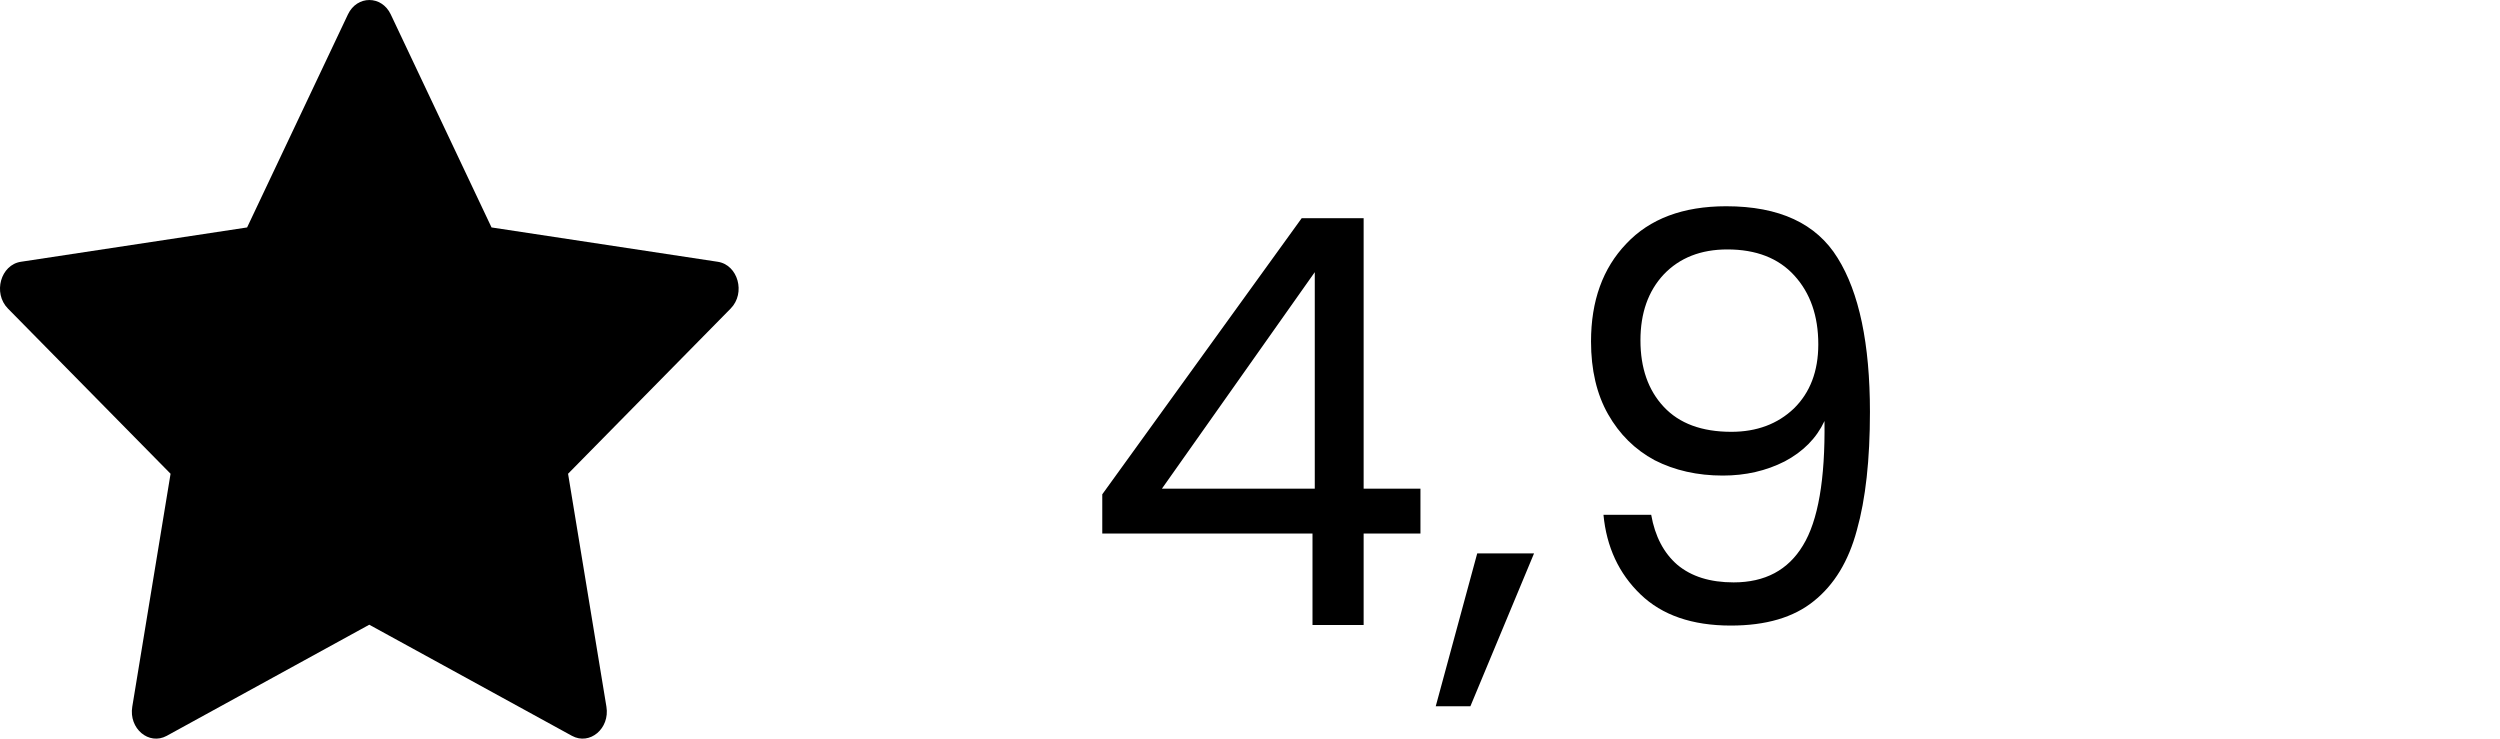 <svg width="44" height="13" viewBox="0 0 44 13" fill="none" xmlns="http://www.w3.org/2000/svg">
<path d="M19.4 9.39V8.7L22.91 3.84H24V8.6H25V9.39H24V11H23.1V9.39H19.4ZM23.14 4.79L20.45 8.6H23.14V4.79ZM26.999 9.74L25.879 12.43H25.269L25.999 9.74H26.999ZM29.061 9.06C29.128 9.44 29.282 9.733 29.521 9.94C29.768 10.147 30.098 10.25 30.512 10.25C31.065 10.25 31.471 10.033 31.732 9.6C31.998 9.167 32.125 8.437 32.111 7.41C31.971 7.71 31.738 7.947 31.412 8.12C31.085 8.287 30.721 8.37 30.322 8.37C29.875 8.37 29.475 8.28 29.122 8.1C28.775 7.913 28.502 7.643 28.302 7.29C28.102 6.937 28.002 6.51 28.002 6.01C28.002 5.297 28.208 4.723 28.622 4.29C29.035 3.85 29.622 3.63 30.381 3.63C31.315 3.63 31.968 3.933 32.342 4.54C32.721 5.147 32.911 6.05 32.911 7.25C32.911 8.09 32.835 8.783 32.681 9.33C32.535 9.877 32.282 10.293 31.922 10.58C31.568 10.867 31.081 11.01 30.462 11.01C29.782 11.01 29.252 10.827 28.872 10.46C28.491 10.093 28.275 9.627 28.221 9.06H29.061ZM30.471 7.6C30.918 7.6 31.285 7.463 31.572 7.19C31.858 6.91 32.002 6.533 32.002 6.06C32.002 5.56 31.861 5.157 31.581 4.85C31.302 4.543 30.908 4.39 30.401 4.39C29.935 4.39 29.561 4.537 29.282 4.83C29.008 5.123 28.872 5.51 28.872 5.99C28.872 6.477 29.008 6.867 29.282 7.16C29.555 7.453 29.951 7.6 30.471 7.6Z" fill="black"/>
<g clip-path="url(#clip0_20_3)">
<path d="M2.934 12.951C2.62 13.122 2.264 12.822 2.328 12.438L3.002 8.338L0.139 5.43C-0.128 5.158 0.011 4.66 0.369 4.607L4.349 4.003L6.124 0.253C6.284 -0.084 6.717 -0.084 6.877 0.253L8.651 4.003L12.631 4.607C12.989 4.66 13.128 5.158 12.86 5.43L9.998 8.338L10.673 12.438C10.736 12.822 10.38 13.122 10.067 12.951L6.499 10.995L2.934 12.951Z" fill="black"/>
</g>
<defs>
<clipPath id="clip0_20_3">
<rect width="13" height="13" fill="white"/>
</clipPath>
</defs>
</svg>
